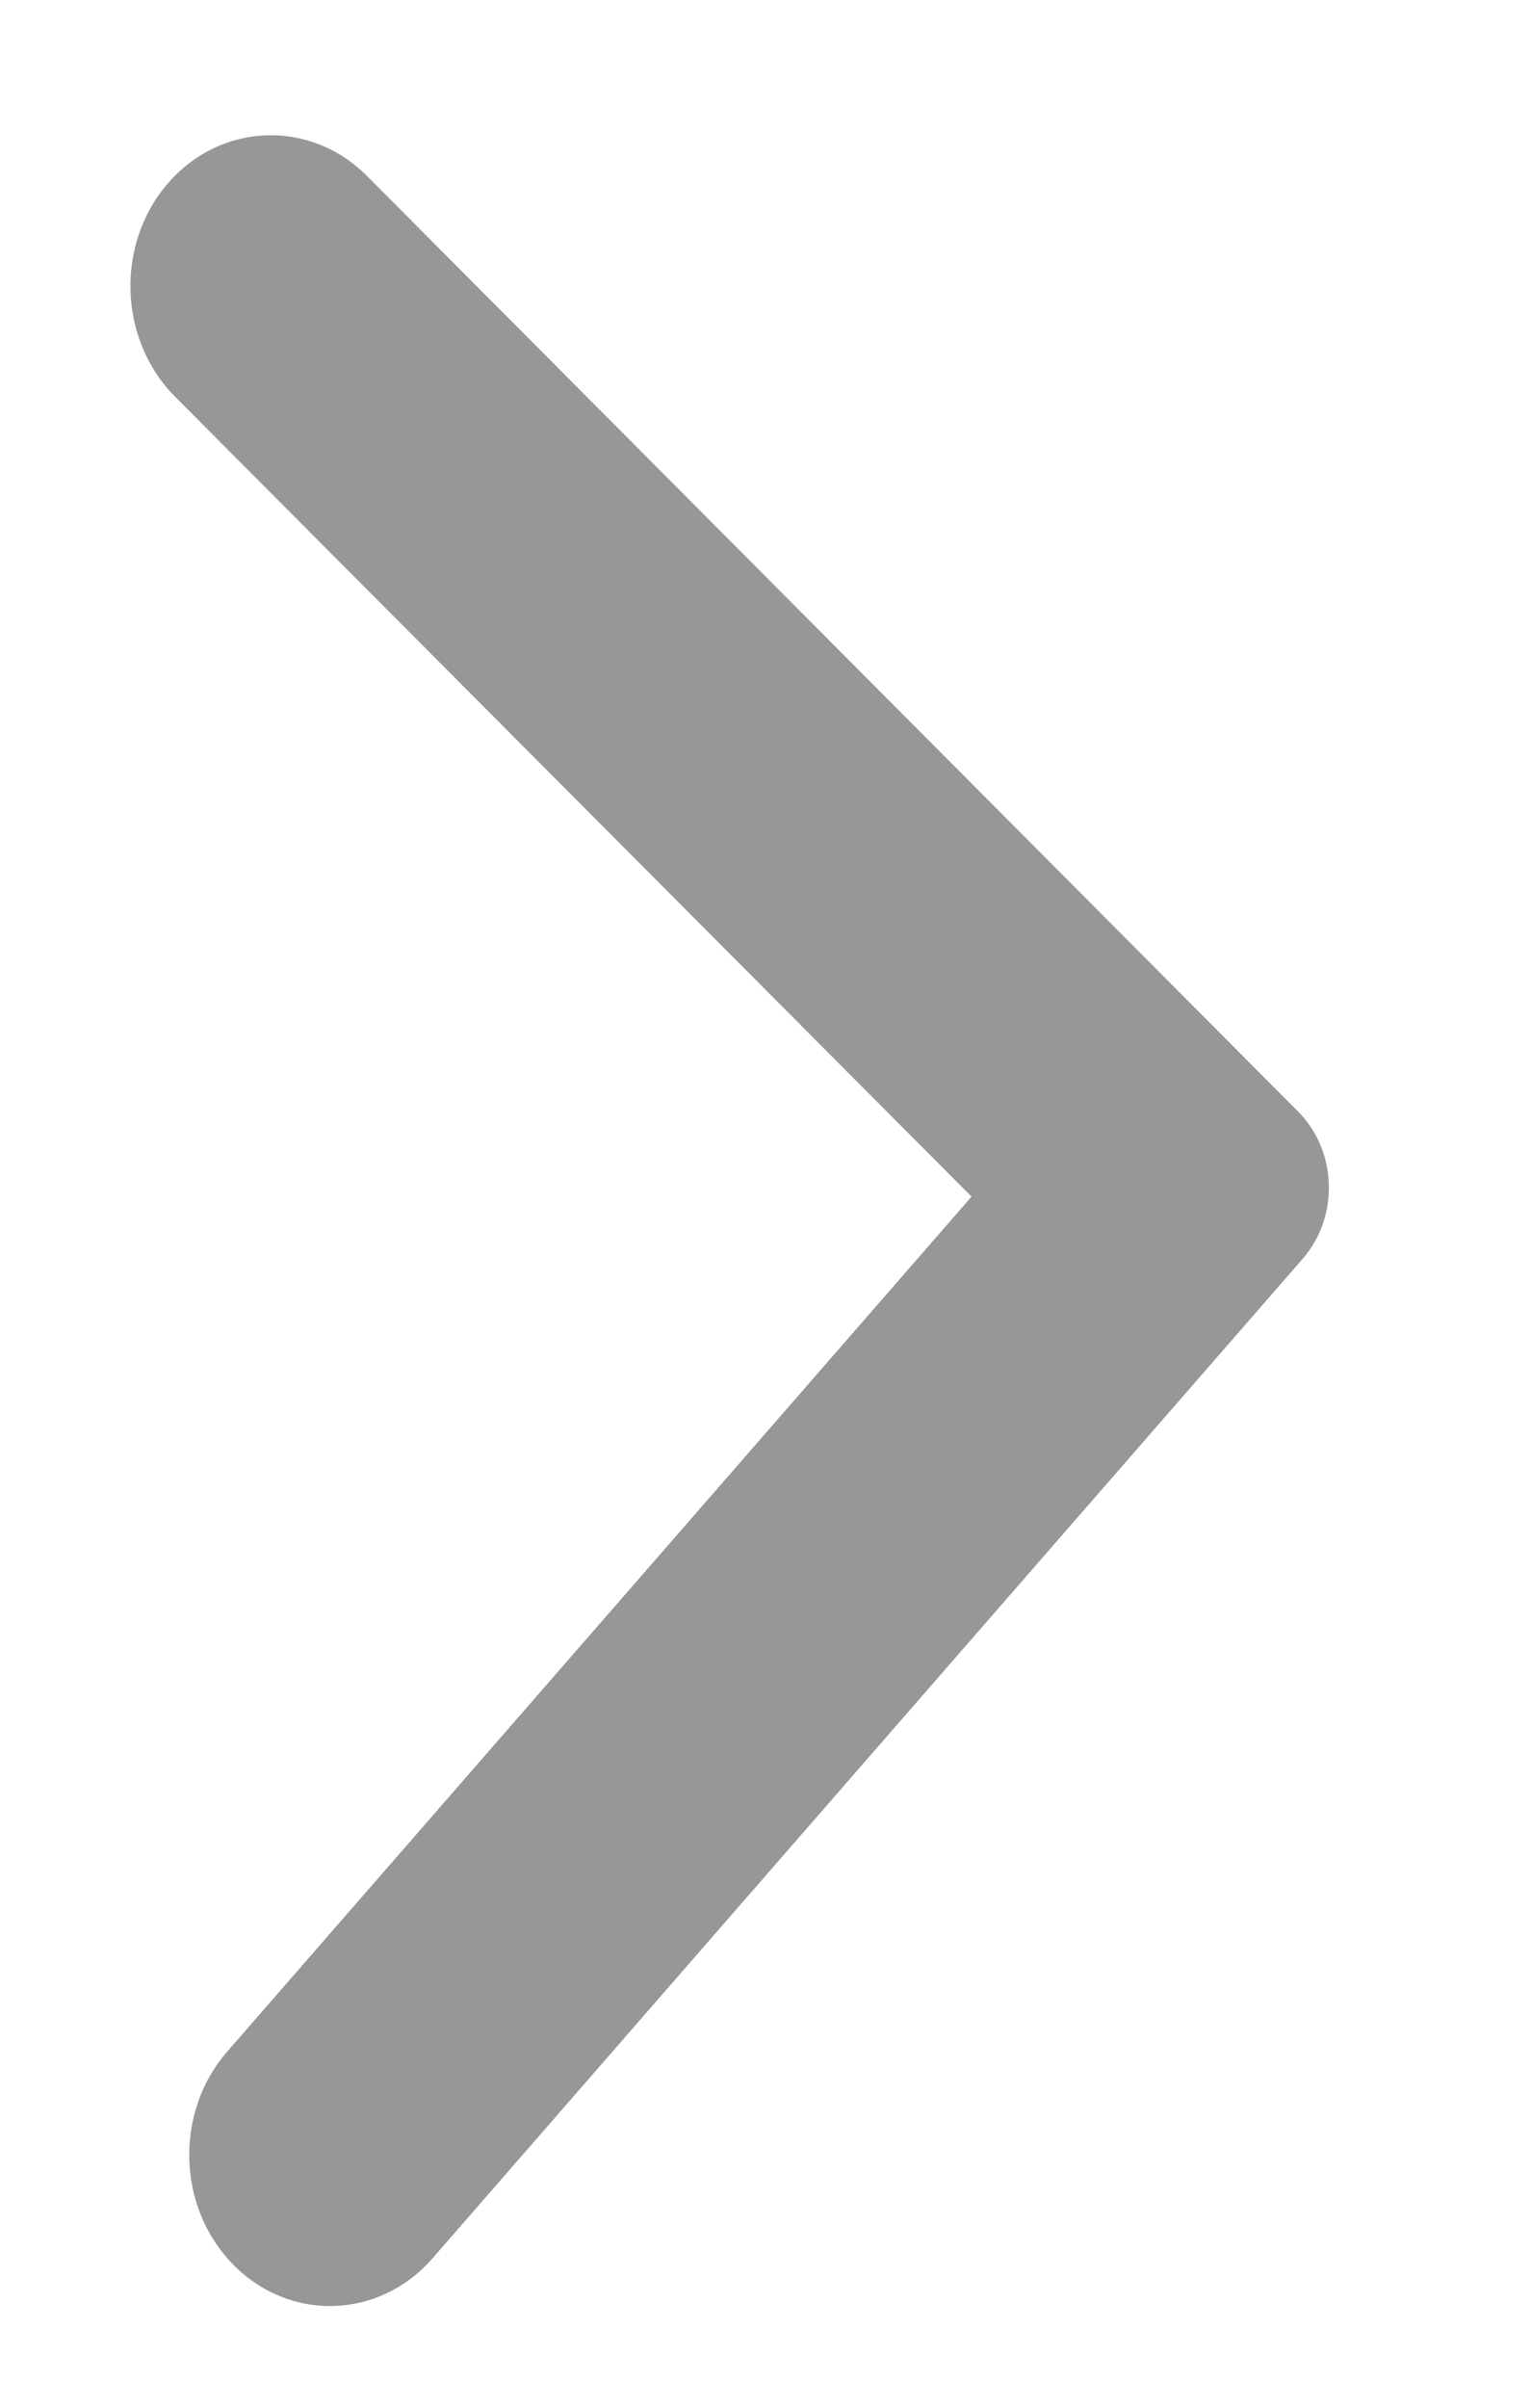 <svg width="7" height="11" viewBox="0 0 7 11" fill="none" xmlns="http://www.w3.org/2000/svg">
<path fill-rule="evenodd" clip-rule="evenodd" d="M5.935 5.078C6.114 5.258 6.124 5.558 5.956 5.751L1.978 10.317C1.736 10.595 1.329 10.61 1.069 10.349C0.81 10.089 0.796 9.652 1.038 9.374L4.442 5.467L0.8 1.812C0.541 1.551 0.527 1.114 0.769 0.836C1.011 0.558 1.419 0.544 1.678 0.804L5.935 5.078Z" fill="#979797"/>
</svg>
